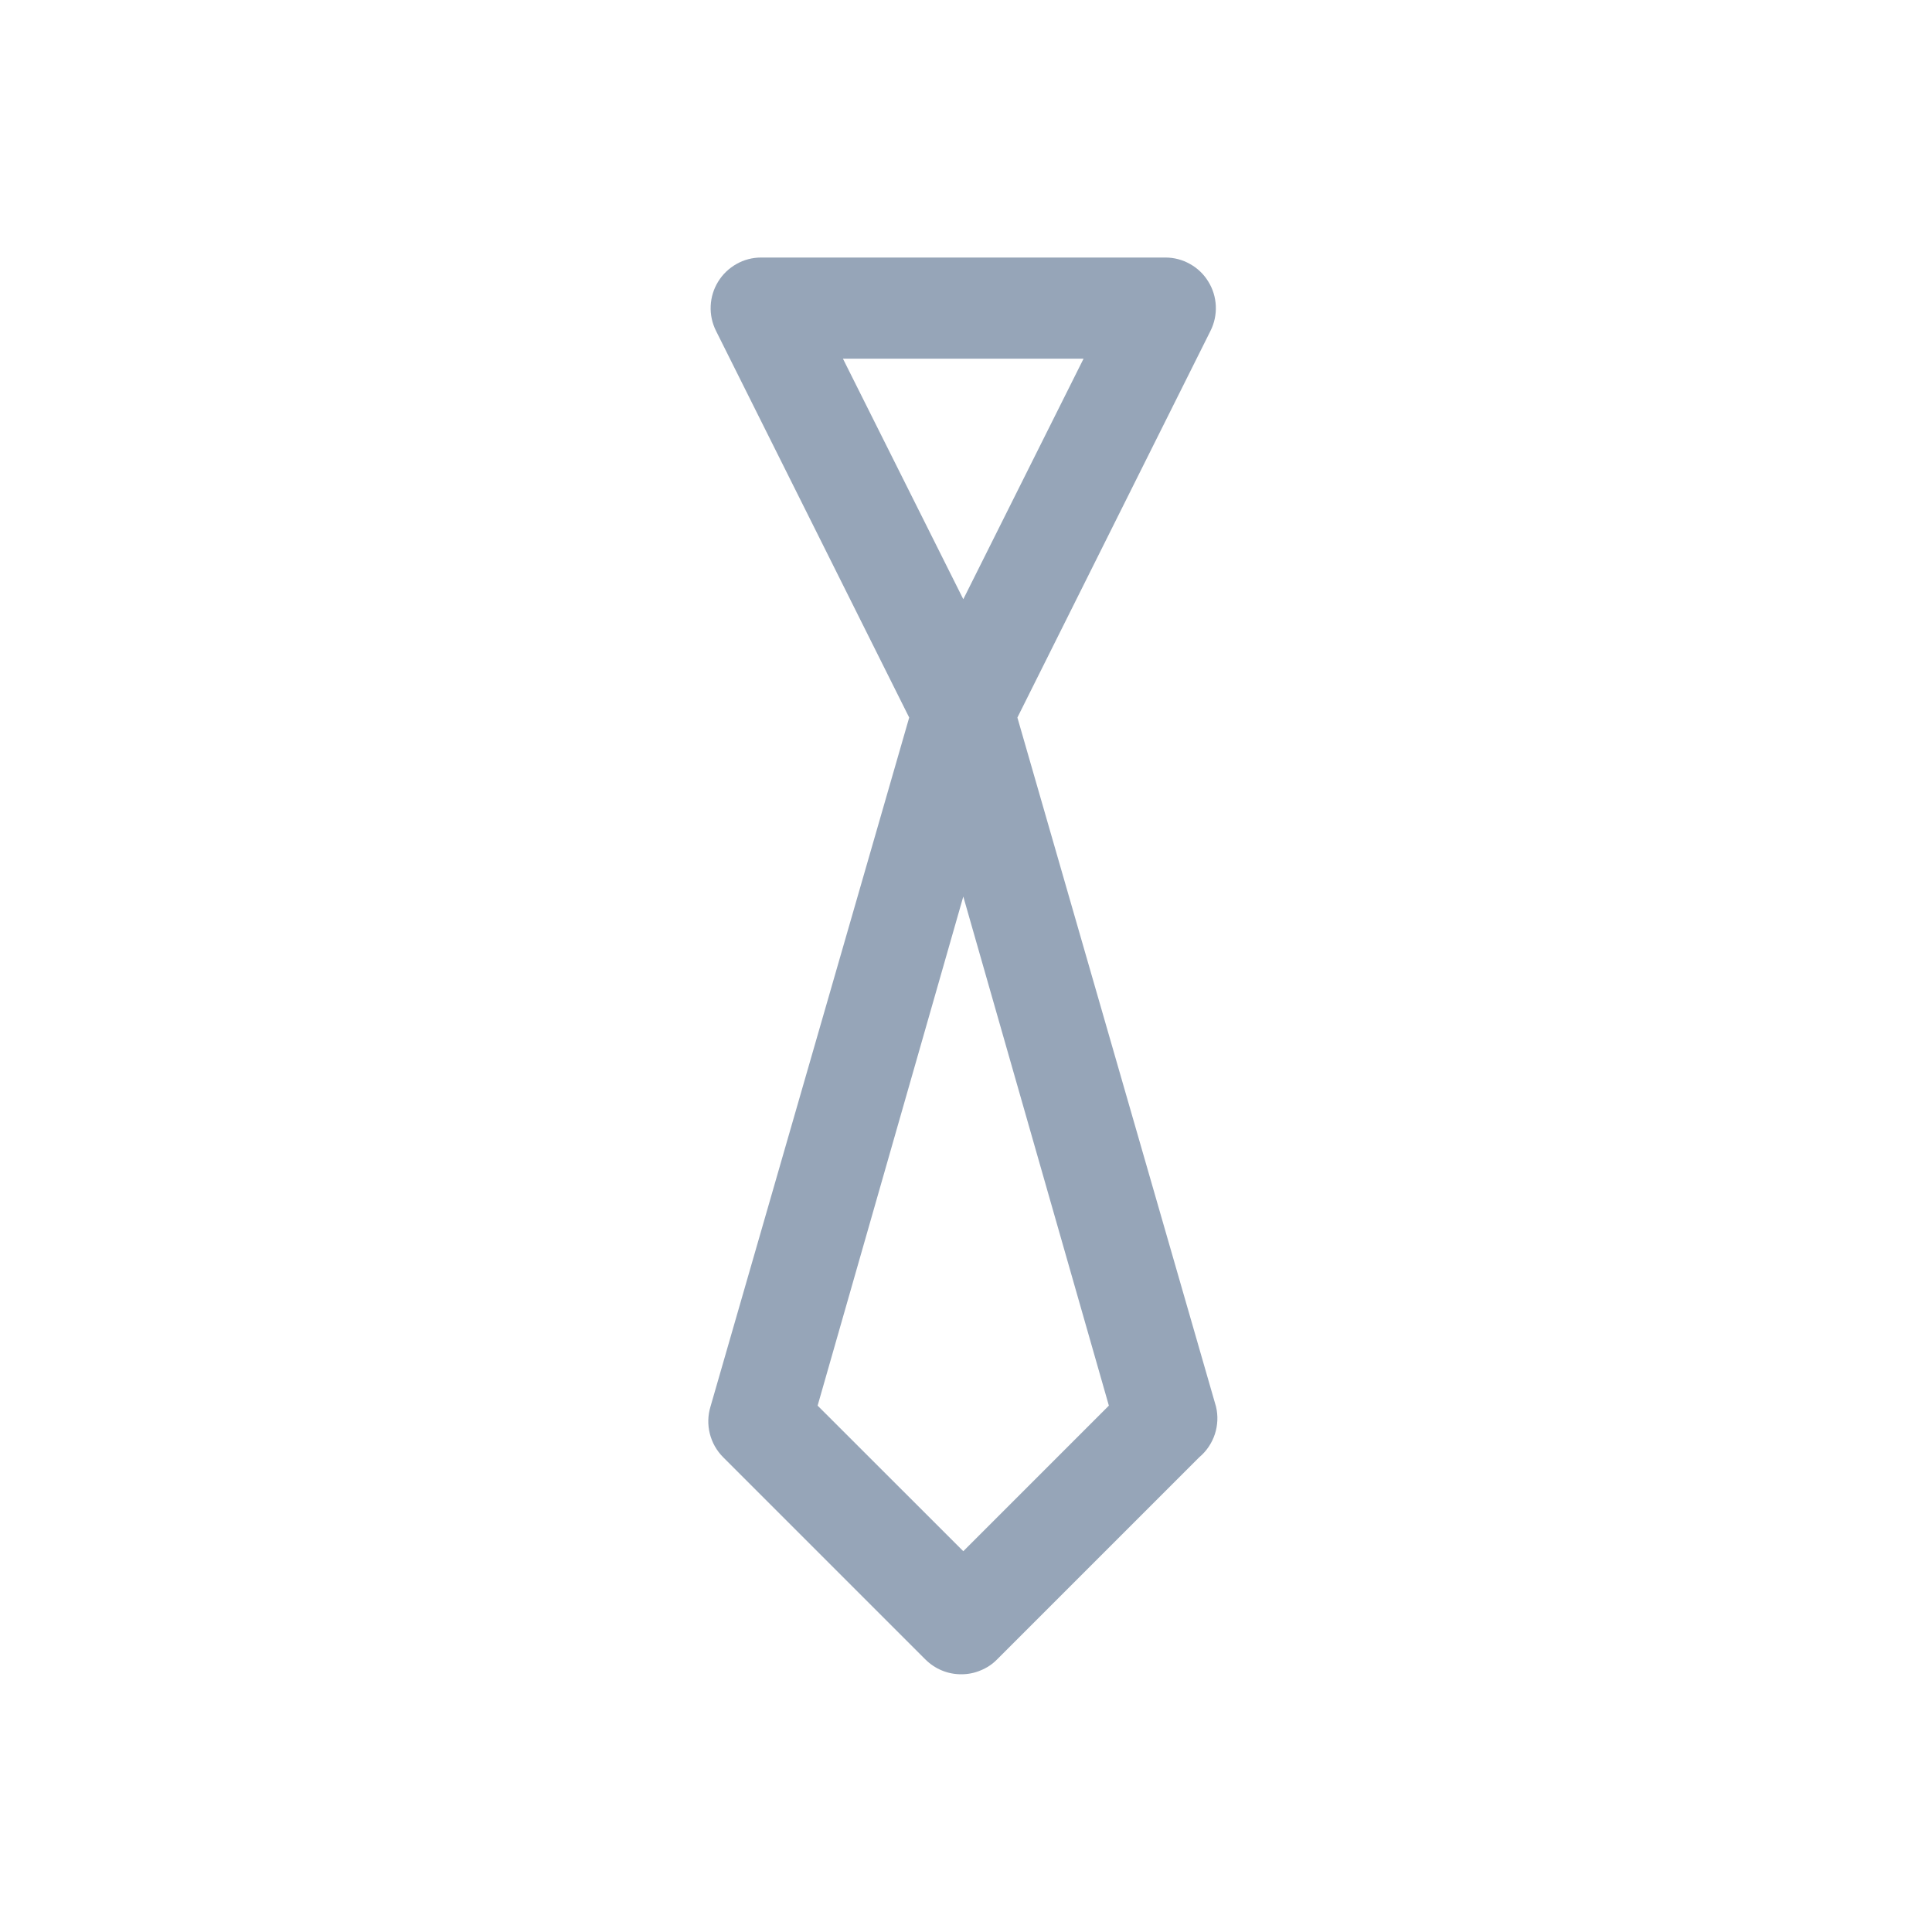 <svg xmlns="http://www.w3.org/2000/svg" width="20" height="20" fill="none" viewBox="0 0 20 20">
    <path fill="#96A5B8" d="M12.588 14.561l-2.056-7.133 1.999-4.003c.04-.08.059-.168.055-.258-.004-.089-.03-.175-.077-.251-.046-.076-.112-.14-.19-.183-.077-.044-.165-.067-.254-.067H7.878c-.089 0-.177.023-.254.067-.078.044-.144.107-.19.183-.047.076-.073.162-.077.251-.004.09.015.178.055.258l2 4.003-2.057 7.133c-.028.091-.03.188-.007.28.023.092.07.176.138.244l2.093 2.093c.049.049.107.088.17.114.064.027.132.04.202.04.069 0 .137-.013.2-.04.065-.026.123-.065.171-.114l2.093-2.093c.075-.063.13-.145.161-.238.03-.092.035-.191.012-.286zM11.217 3.713l-1.245 2.49-1.246-2.49h2.491zM9.972 16.058l-1.508-1.507 1.508-5.27 1.507 5.27-1.507 1.507z"/>
</svg>
